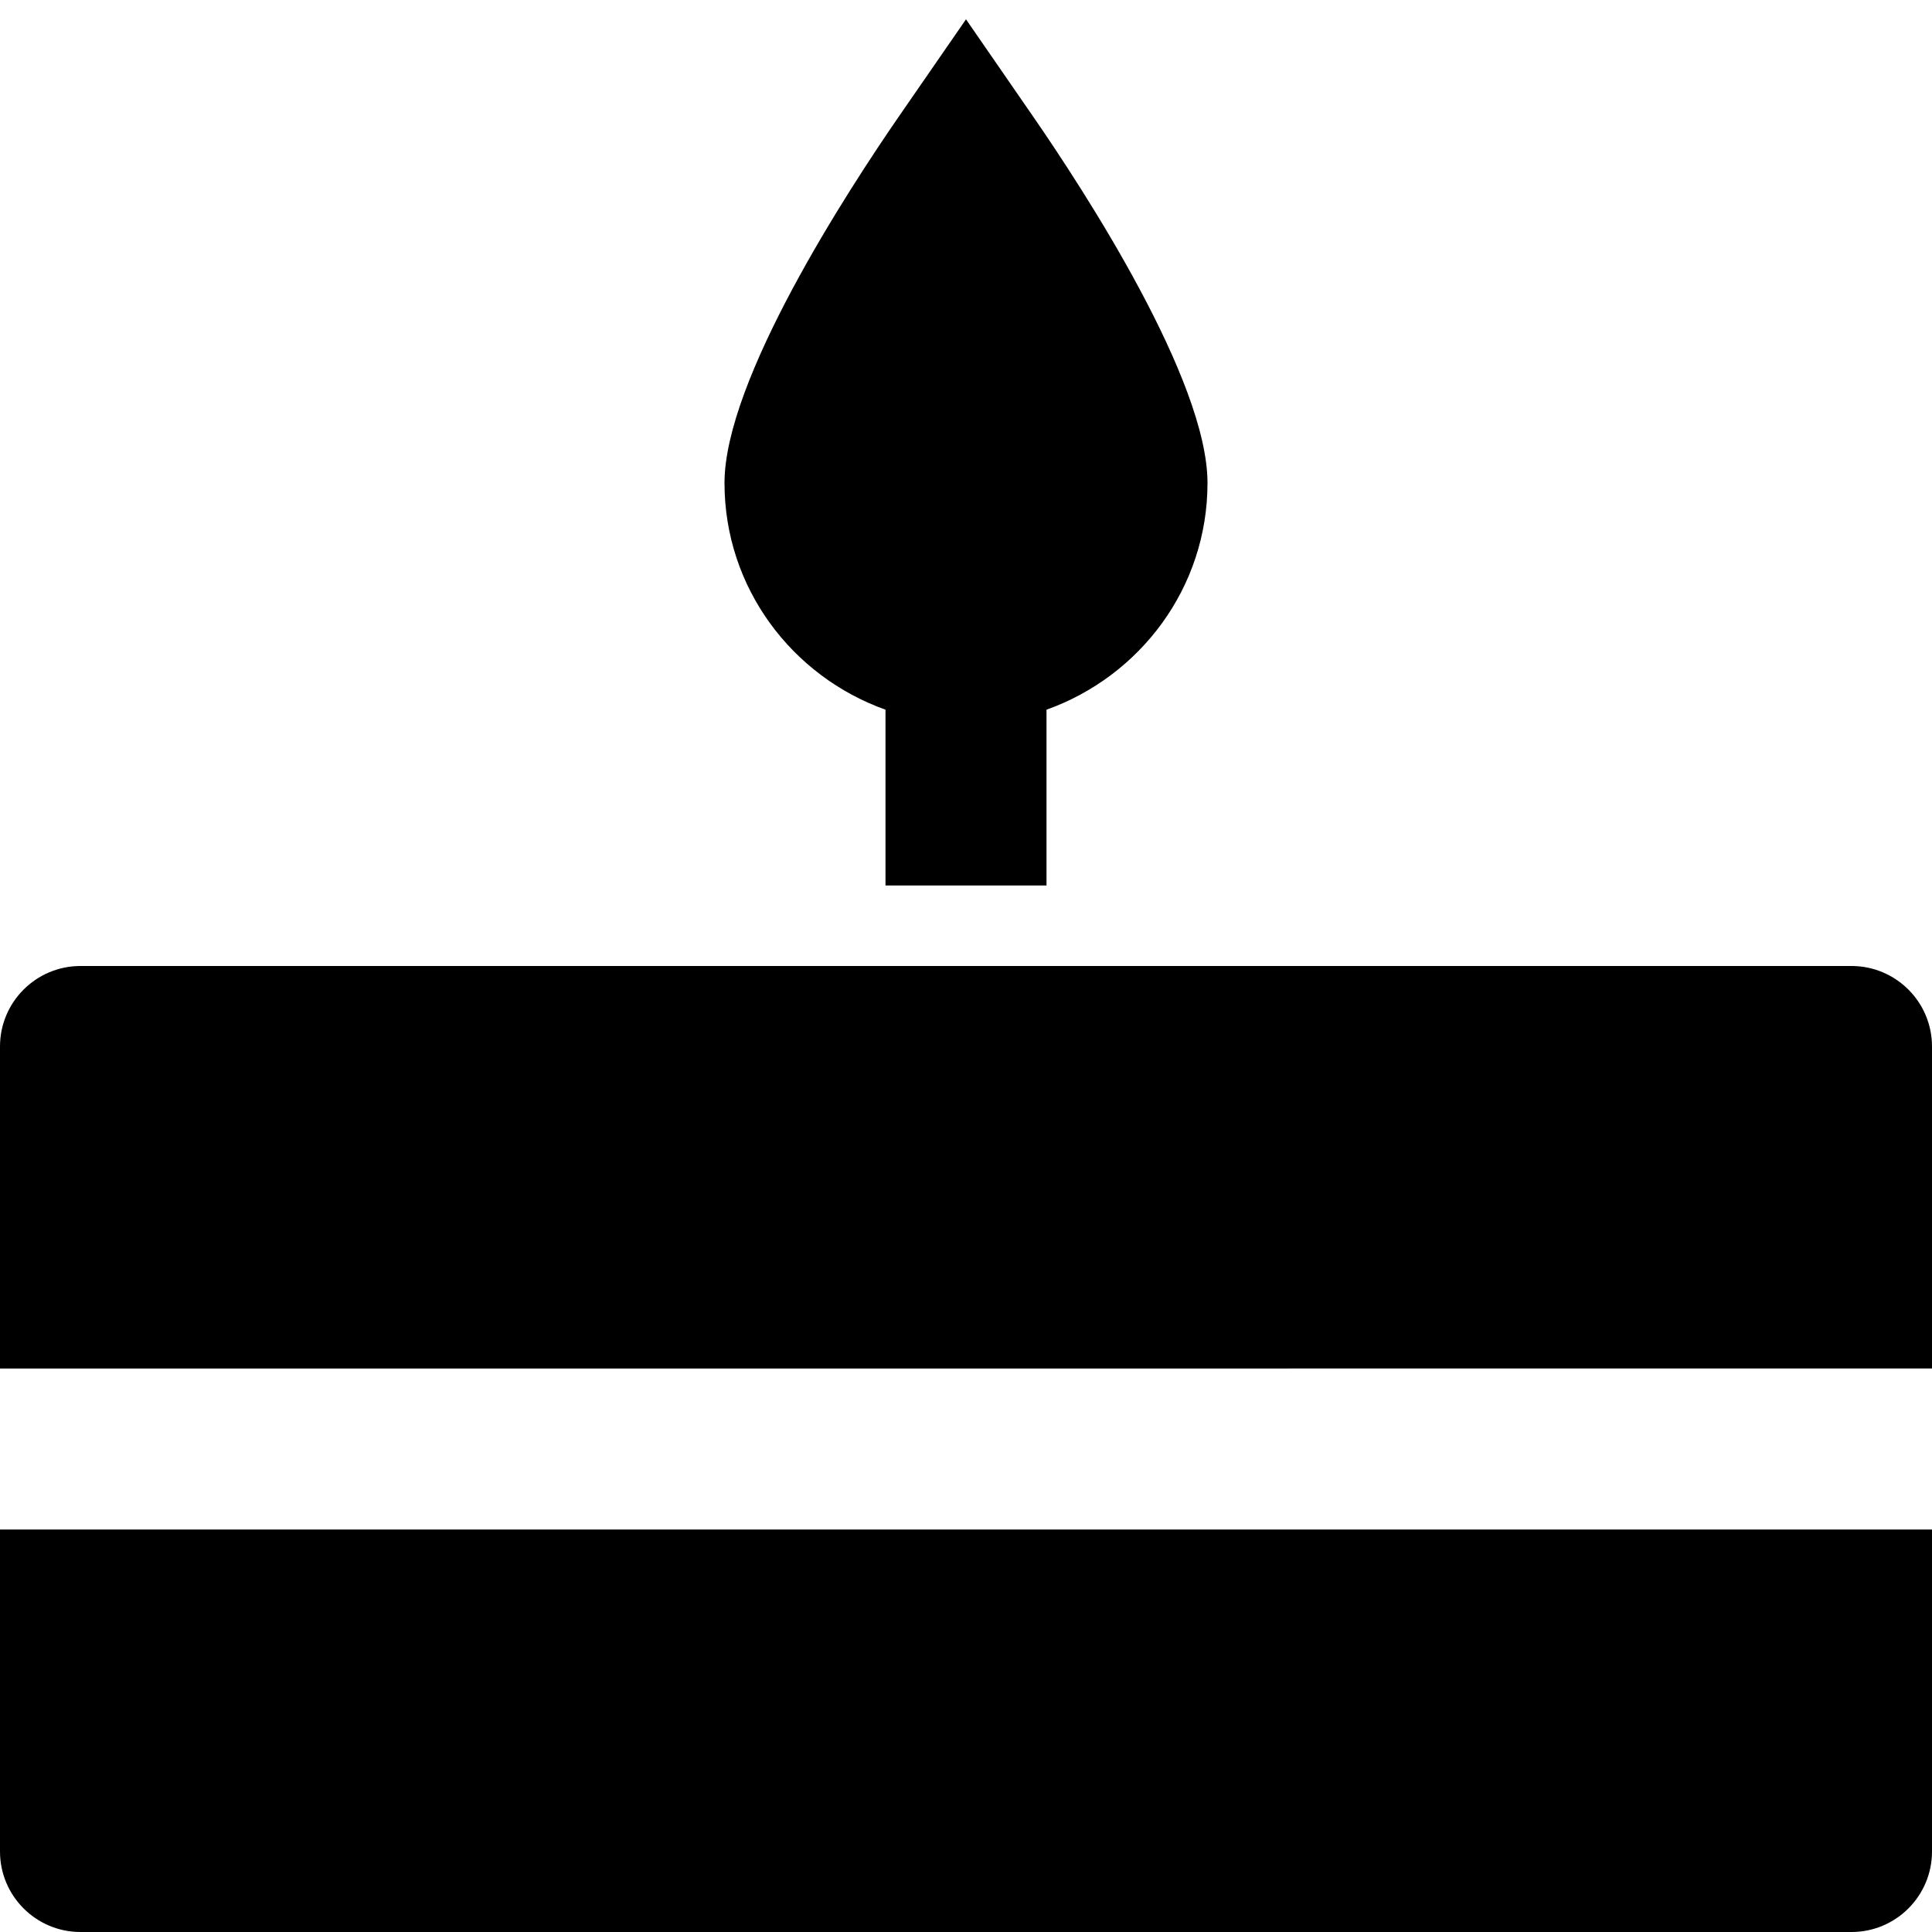<svg id="nc_icon" xmlns="http://www.w3.org/2000/svg" xmlns:xlink="http://www.w3.org/1999/xlink" x="0px" y="0px" viewBox="0 0 24 24" ><g class="nc-icon-wrapper" fill="currentColor"><path fill="currentColor" d="M24,17v-4c0-0.552-0.448-1-1-1H1c-0.552,0-1,0.448-1,1v4H24z"></path> <path fill="currentColor" d="M0,19v4c0,0.552,0.448,1,1,1h22c0.552,0,1-0.448,1-1v-4H0z"></path> <path data-color="color-2" fill="currentColor" d="M15,6c0-1.278-1.522-3.621-2.177-4.568L12,0.24l-0.823,1.191C10.522,2.379,9,4.722,9,6 c0,1.302,0.839,2.402,2,2.816V11h2V8.816C14.161,8.402,15,7.302,15,6z"></path></g></svg>